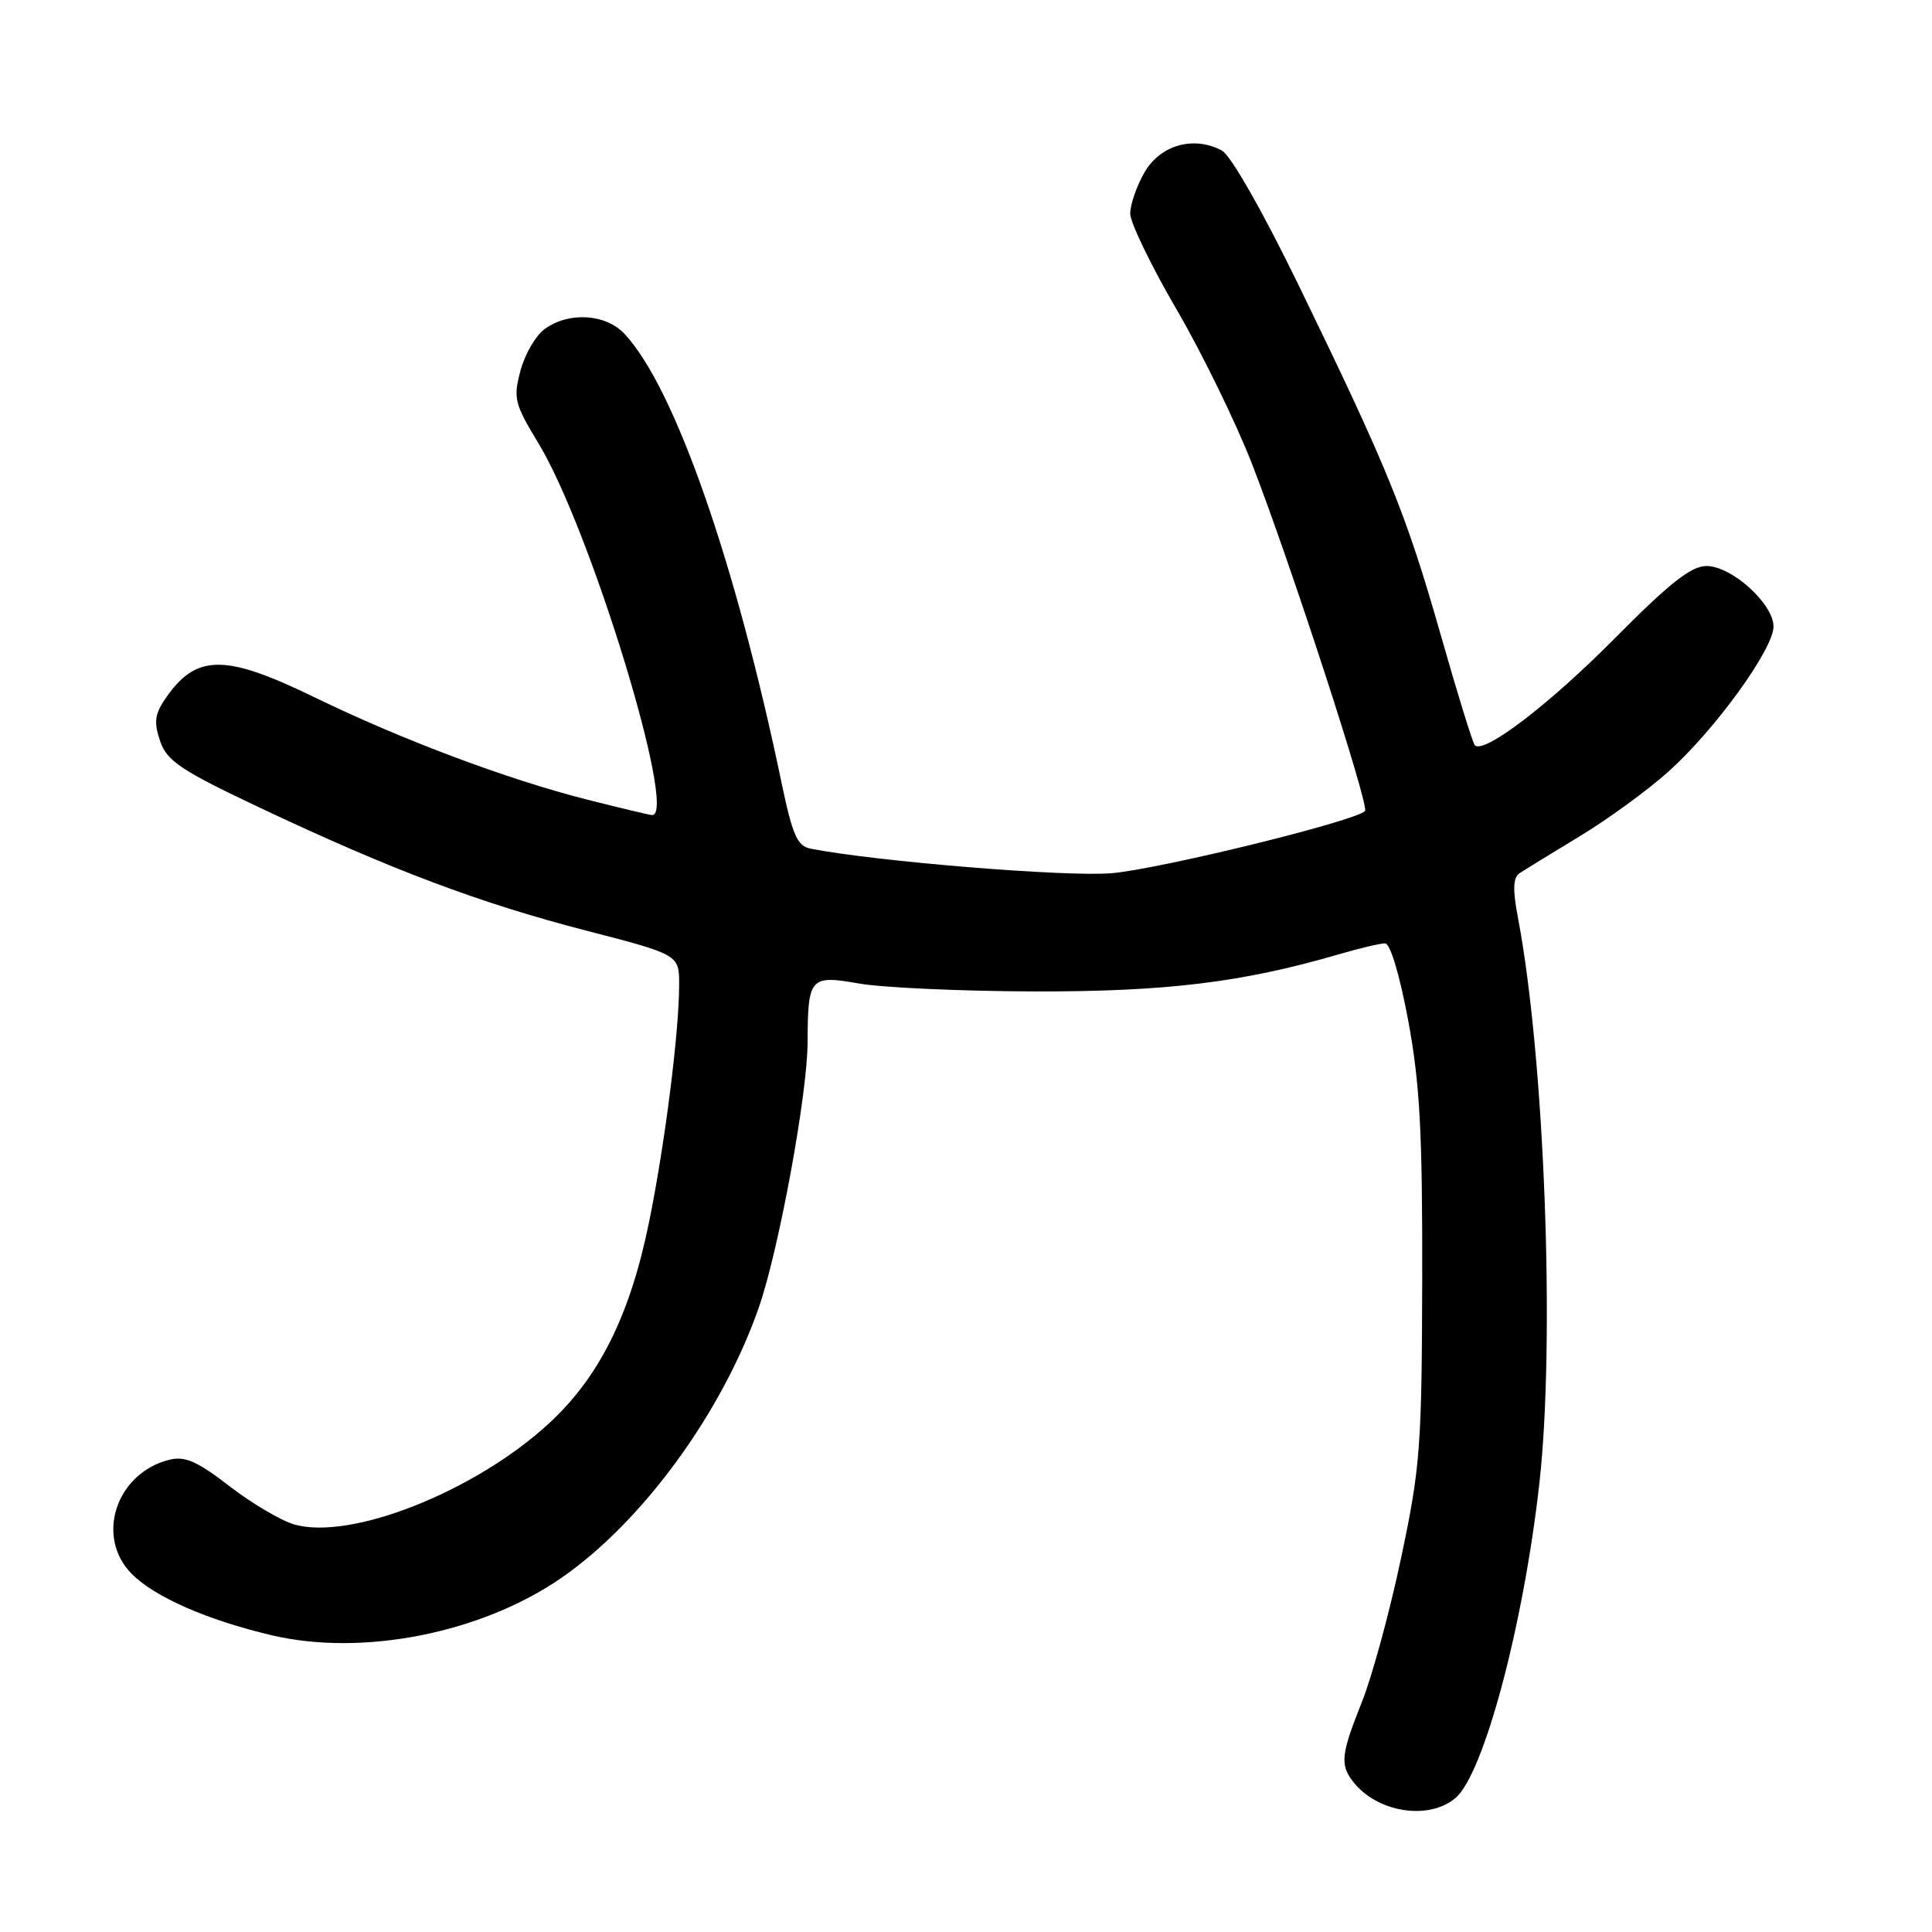 <?xml version="1.0" encoding="UTF-8" standalone="no"?>
<!DOCTYPE svg PUBLIC "-//W3C//DTD SVG 1.1//EN" "http://www.w3.org/Graphics/SVG/1.1/DTD/svg11.dtd" >
<svg xmlns="http://www.w3.org/2000/svg" xmlns:xlink="http://www.w3.org/1999/xlink" version="1.1" viewBox="0 0 256 256">
 <g >
 <path fill="currentColor"
d=" M 192.85 238.25 C 196.61 235.08 201.88 215.31 203.98 196.50 C 206.09 177.60 204.66 140.03 201.12 121.51 C 200.43 117.89 200.49 116.30 201.33 115.72 C 201.98 115.29 205.56 113.08 209.30 110.82 C 213.05 108.56 218.35 104.69 221.10 102.22 C 227.28 96.67 235.00 86.00 235.00 83.02 C 235.00 80.01 229.46 75.00 226.12 75.00 C 224.09 75.00 221.24 77.24 213.98 84.57 C 205.28 93.35 196.63 99.96 195.42 98.75 C 195.15 98.48 193.09 91.82 190.85 83.94 C 186.31 68.04 183.91 62.13 172.06 37.76 C 167.32 28.02 163.08 20.58 161.91 19.95 C 158.18 17.96 153.78 19.19 151.67 22.81 C 150.62 24.62 149.76 27.10 149.76 28.31 C 149.77 29.51 152.53 35.22 155.90 41.00 C 159.27 46.78 163.77 56.00 165.91 61.50 C 170.98 74.54 181.49 106.84 180.87 107.47 C 179.50 108.83 153.52 115.20 147.23 115.71 C 141.14 116.20 116.01 114.14 107.40 112.45 C 105.65 112.11 105.01 110.66 103.57 103.77 C 97.45 74.40 89.38 51.32 82.76 44.25 C 80.28 41.60 75.48 41.27 72.25 43.54 C 71.04 44.38 69.57 46.87 68.98 49.06 C 67.99 52.77 68.15 53.46 71.37 58.78 C 78.25 70.13 89.82 108.00 86.42 108.00 C 86.10 108.00 82.16 107.06 77.67 105.92 C 67.11 103.23 53.20 98.00 41.75 92.43 C 29.62 86.53 25.88 86.60 21.73 92.85 C 20.50 94.71 20.40 95.83 21.23 98.24 C 22.14 100.85 24.01 102.10 34.40 107.01 C 51.79 115.23 63.46 119.63 77.59 123.29 C 90.00 126.50 90.00 126.50 89.99 130.50 C 89.98 136.84 88.10 151.66 86.00 161.95 C 83.48 174.32 79.37 182.55 72.63 188.71 C 62.81 197.69 46.46 204.14 38.99 202.00 C 37.23 201.49 33.37 199.21 30.41 196.93 C 26.11 193.61 24.50 192.91 22.43 193.43 C 15.35 195.20 12.59 203.68 17.48 208.57 C 20.55 211.64 27.45 214.66 36.00 216.68 C 48.02 219.51 63.72 216.42 74.31 209.13 C 85.09 201.72 95.72 187.16 100.57 173.18 C 103.21 165.55 106.99 145.00 107.01 138.12 C 107.04 129.50 107.32 129.18 113.82 130.32 C 116.95 130.87 127.38 131.34 137.00 131.37 C 154.51 131.41 164.65 130.18 177.43 126.44 C 180.14 125.65 182.89 125.00 183.53 125.00 C 184.22 125.00 185.47 129.20 186.60 135.25 C 188.14 143.58 188.49 150.00 188.45 169.50 C 188.40 191.74 188.19 194.45 185.65 206.44 C 184.15 213.56 181.81 222.14 180.46 225.52 C 177.70 232.42 177.54 233.82 179.28 236.07 C 182.45 240.16 189.29 241.26 192.85 238.25 Z "/>
</g>
</svg>